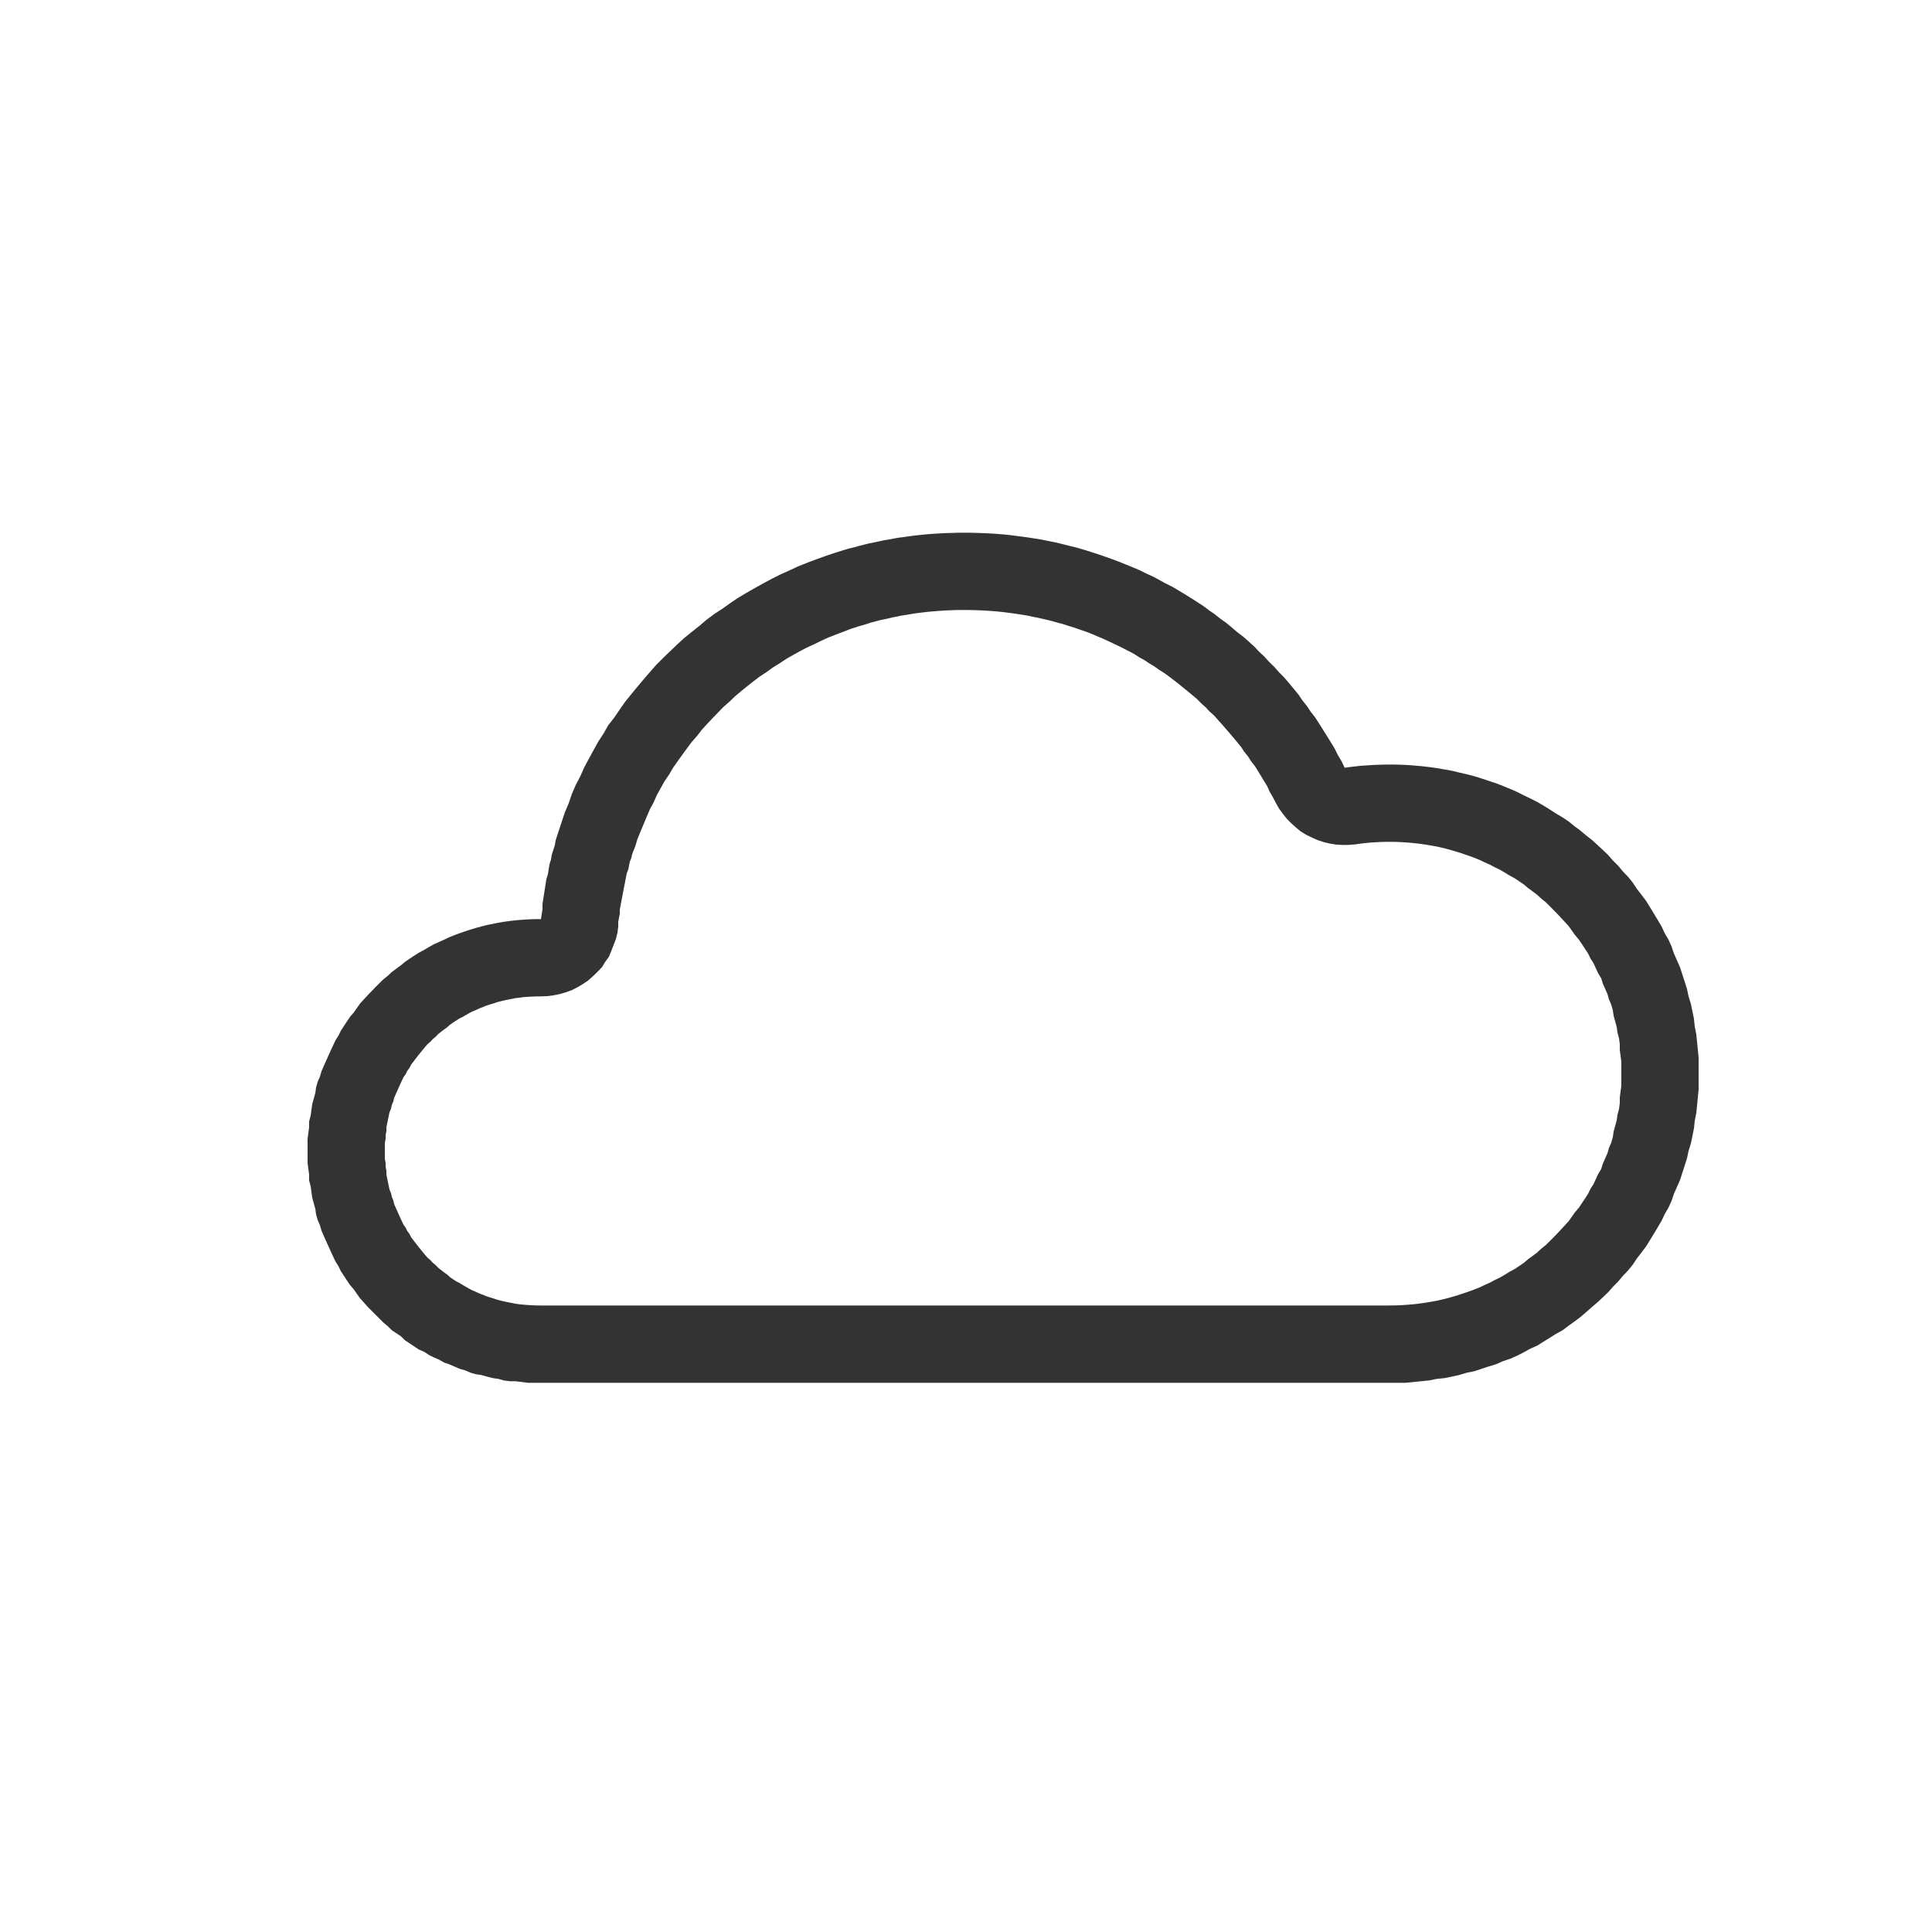 <?xml version="1.0" encoding="UTF-8" standalone="no"?>
<!DOCTYPE svg PUBLIC "-//W3C//DTD SVG 1.1//EN" "http://www.w3.org/Graphics/SVG/1.1/DTD/svg11.dtd">
<svg width="25px" height="25px" version="1.1" xmlns="http://www.w3.org/2000/svg" xmlns:xlink="http://www.w3.org/1999/xlink" xml:space="preserve" xmlns:serif="http://www.serif.com/" style="fill-rule:evenodd;clip-rule:evenodd;stroke-linejoin:round;stroke-miterlimit:1.414;">
    <g transform="matrix(1,0,0,1,-434,-1324)">
        <g id="weather.thin.cloud" transform="matrix(1,0,0,1,-1133.02,554.893)">
            <rect x="1568" y="770" width="24" height="24" style="fill:none;"/>
            <g transform="matrix(1,0,0,1,-254,-214)">
                <path d="M1833.6,990.001L1833.7,990.004L1833.8,990.008L1833.9,990.014L1834,990.022L1834.1,990.032L1834.19,990.044L1834.29,990.057L1834.39,990.072L1834.49,990.088L1834.58,990.106L1834.68,990.126L1834.77,990.148L1834.86,990.171L1834.96,990.195L1835.05,990.222L1835.14,990.25L1835.23,990.279L1835.32,990.31L1835.41,990.342L1835.5,990.376L1835.59,990.412L1835.68,990.449L1835.77,990.487L1835.85,990.527L1835.94,990.568L1836.02,990.611L1836.1,990.655L1836.19,990.7L1836.27,990.747L1836.35,990.795L1836.43,990.845L1836.51,990.896L1836.59,990.948L1836.66,991.001L1836.74,991.056L1836.81,991.112L1836.89,991.169L1836.96,991.227L1837.03,991.287L1837.11,991.348L1837.18,991.41L1837.25,991.473L1837.31,991.537L1837.38,991.603L1837.44,991.669L1837.51,991.737L1837.57,991.806L1837.64,991.876L1837.7,991.947L1837.76,992.019L1837.82,992.092L1837.87,992.166L1837.93,992.241L1837.98,992.316L1838.04,992.393L1838.09,992.471L1838.14,992.55L1838.19,992.63L1838.24,992.71L1838.29,992.792L1838.33,992.874L1838.38,992.958L1838.42,993.042L1838.49,993.032L1838.56,993.024L1838.63,993.016L1838.71,993.011L1838.78,993.006L1838.85,993.003L1838.93,993.001L1839,993L1839.1,993.001L1839.21,993.005L1839.31,993.012L1839.41,993.021L1839.51,993.032L1839.61,993.046L1839.71,993.063L1839.81,993.081L1839.9,993.103L1840,993.126L1840.1,993.152L1840.19,993.18L1840.28,993.21L1840.38,993.243L1840.47,993.278L1840.56,993.315L1840.65,993.354L1840.73,993.395L1840.82,993.438L1840.91,993.483L1840.99,993.53L1841.07,993.579L1841.15,993.631L1841.24,993.684L1841.32,993.738L1841.39,993.795L1841.47,993.854L1841.54,993.914L1841.62,993.976L1841.69,994.04L1841.76,994.105L1841.83,994.172L1841.89,994.241L1841.96,994.311L1842.02,994.383L1842.09,994.456L1842.15,994.531L1842.2,994.607L1842.26,994.685L1842.32,994.764L1842.37,994.845L1842.42,994.927L1842.47,995.01L1842.52,995.094L1842.56,995.18L1842.61,995.266L1842.65,995.354L1842.68,995.444L1842.72,995.534L1842.76,995.625L1842.79,995.718L1842.82,995.811L1842.85,995.905L1842.87,996.001L1842.9,996.097L1842.92,996.194L1842.94,996.292L1842.95,996.391L1842.97,996.491L1842.98,996.591L1842.99,996.692L1843,996.794L1843,996.897L1843,997L1843,997.103L1843,997.206L1842.99,997.308L1842.98,997.409L1842.97,997.509L1842.95,997.609L1842.94,997.708L1842.92,997.806L1842.9,997.903L1842.87,997.999L1842.85,998.095L1842.82,998.189L1842.79,998.282L1842.76,998.375L1842.72,998.466L1842.68,998.556L1842.65,998.646L1842.61,998.734L1842.56,998.82L1842.52,998.906L1842.47,998.99L1842.42,999.073L1842.37,999.155L1842.32,999.236L1842.26,999.315L1842.2,999.393L1842.15,999.469L1842.09,999.544L1842.02,999.617L1841.96,999.689L1841.89,999.759L1841.83,999.828L1841.76,999.895L1841.69,999.96L1841.62,1000.02L1841.54,1000.09L1841.47,1000.15L1841.39,1000.21L1841.32,1000.26L1841.24,1000.32L1841.15,1000.37L1841.07,1000.42L1840.99,1000.47L1840.91,1000.52L1840.82,1000.56L1840.73,1000.61L1840.65,1000.65L1840.56,1000.69L1840.47,1000.72L1840.38,1000.76L1840.28,1000.79L1840.19,1000.82L1840.1,1000.85L1840,1000.87L1839.9,1000.9L1839.81,1000.92L1839.71,1000.94L1839.61,1000.95L1839.51,1000.97L1839.41,1000.98L1839.31,1000.99L1839.21,1001L1839.1,1001L1839,1001L1828,1001L1827.92,1001L1827.85,1001L1827.77,1000.99L1827.69,1000.98L1827.62,1000.98L1827.54,1000.97L1827.47,1000.95L1827.4,1000.94L1827.32,1000.92L1827.25,1000.9L1827.18,1000.89L1827.11,1000.87L1827.04,1000.84L1826.97,1000.82L1826.9,1000.79L1826.83,1000.76L1826.77,1000.74L1826.7,1000.7L1826.63,1000.67L1826.57,1000.64L1826.51,1000.6L1826.44,1000.57L1826.38,1000.53L1826.32,1000.49L1826.26,1000.45L1826.21,1000.4L1826.15,1000.36L1826.09,1000.32L1826.04,1000.27L1825.98,1000.22L1825.93,1000.17L1825.88,1000.12L1825.83,1000.07L1825.78,1000.02L1825.73,999.963L1825.68,999.908L1825.64,999.852L1825.6,999.794L1825.55,999.736L1825.51,999.677L1825.47,999.616L1825.43,999.555L1825.4,999.493L1825.36,999.429L1825.33,999.365L1825.3,999.3L1825.27,999.234L1825.24,999.167L1825.21,999.1L1825.18,999.031L1825.16,998.962L1825.13,998.892L1825.11,998.821L1825.1,998.749L1825.08,998.677L1825.06,998.604L1825.05,998.531L1825.04,998.457L1825.02,998.382L1825.02,998.307L1825.01,998.231L1825,998.154L1825,998.077L1825,998L1825,997.923L1825,997.846L1825.01,997.769L1825.02,997.693L1825.02,997.618L1825.04,997.543L1825.05,997.469L1825.06,997.396L1825.08,997.323L1825.1,997.251L1825.11,997.179L1825.13,997.108L1825.16,997.038L1825.18,996.969L1825.21,996.9L1825.24,996.833L1825.27,996.766L1825.3,996.7L1825.33,996.635L1825.36,996.571L1825.4,996.507L1825.43,996.445L1825.47,996.384L1825.51,996.323L1825.55,996.264L1825.6,996.206L1825.64,996.148L1825.68,996.092L1825.73,996.037L1825.78,995.983L1825.83,995.931L1825.88,995.879L1825.93,995.829L1825.98,995.78L1826.04,995.732L1826.09,995.685L1826.15,995.64L1826.21,995.596L1826.26,995.554L1826.32,995.513L1826.38,995.473L1826.44,995.435L1826.51,995.398L1826.57,995.362L1826.63,995.328L1826.7,995.296L1826.77,995.265L1826.83,995.236L1826.9,995.208L1826.97,995.182L1827.04,995.158L1827.11,995.135L1827.18,995.114L1827.25,995.095L1827.32,995.077L1827.4,995.061L1827.47,995.047L1827.54,995.035L1827.62,995.024L1827.69,995.016L1827.77,995.009L1827.85,995.004L1827.92,995.001L1828,995L1828.02,995L1828.03,994.935L1828.04,994.869L1828.04,994.804L1828.05,994.739L1828.06,994.675L1828.07,994.61L1828.08,994.546L1828.09,994.482L1828.11,994.419L1828.12,994.355L1828.13,994.292L1828.15,994.229L1828.16,994.167L1828.18,994.105L1828.2,994.043L1828.21,993.981L1828.23,993.919L1828.25,993.858L1828.29,993.737L1828.33,993.617L1828.38,993.498L1828.42,993.381L1828.47,993.265L1828.53,993.15L1828.58,993.037L1828.64,992.925L1828.7,992.815L1828.76,992.706L1828.83,992.599L1828.89,992.493L1828.97,992.39L1829.04,992.287L1829.11,992.187L1829.19,992.088L1829.27,991.991L1829.35,991.896L1829.43,991.803L1829.51,991.712L1829.6,991.622L1829.69,991.535L1829.78,991.449L1829.87,991.366L1829.97,991.285L1830.07,991.206L1830.16,991.129L1830.26,991.054L1830.37,990.982L1830.47,990.911L1830.57,990.843L1830.68,990.778L1830.79,990.715L1830.9,990.654L1831.01,990.595L1831.12,990.54L1831.24,990.486L1831.35,990.435L1831.47,990.387L1831.59,990.342L1831.71,990.299L1831.83,990.259L1831.95,990.221L1832.01,990.204L1832.08,990.187L1832.14,990.17L1832.2,990.155L1832.26,990.14L1832.33,990.126L1832.39,990.113L1832.45,990.1L1832.52,990.088L1832.58,990.077L1832.64,990.066L1832.71,990.057L1832.77,990.048L1832.84,990.039L1832.9,990.032L1832.97,990.025L1833.03,990.019L1833.1,990.014L1833.17,990.01L1833.23,990.006L1833.3,990.004L1833.37,990.002L1833.43,990L1833.5,990L1833.6,990.001ZM1833.44,991L1833.39,991.001L1833.34,991.003L1833.28,991.005L1833.23,991.008L1833.17,991.012L1833.12,991.016L1833.06,991.021L1833.01,991.026L1832.96,991.032L1832.9,991.039L1832.85,991.046L1832.8,991.054L1832.75,991.063L1832.69,991.072L1832.64,991.082L1832.59,991.092L1832.54,991.103L1832.49,991.115L1832.43,991.127L1832.38,991.139L1832.33,991.153L1832.28,991.166L1832.24,991.18L1832.13,991.212L1832.03,991.244L1831.94,991.279L1831.84,991.317L1831.74,991.356L1831.65,991.397L1831.56,991.441L1831.46,991.487L1831.37,991.534L1831.28,991.584L1831.19,991.636L1831.11,991.689L1831.02,991.745L1830.94,991.803L1830.85,991.862L1830.77,991.923L1830.69,991.986L1830.61,992.051L1830.53,992.118L1830.46,992.186L1830.38,992.256L1830.31,992.328L1830.24,992.401L1830.17,992.475L1830.1,992.552L1830.04,992.63L1829.97,992.709L1829.91,992.79L1829.85,992.872L1829.79,992.956L1829.73,993.041L1829.68,993.127L1829.62,993.215L1829.57,993.304L1829.52,993.394L1829.48,993.486L1829.43,993.578L1829.39,993.672L1829.35,993.767L1829.31,993.863L1829.27,993.96L1829.24,994.058L1829.2,994.16L1829.19,994.207L1829.17,994.257L1829.16,994.307L1829.15,994.358L1829.13,994.409L1829.12,994.46L1829.11,994.511L1829.1,994.563L1829.09,994.614L1829.08,994.667L1829.07,994.719L1829.06,994.771L1829.05,994.824L1829.04,994.877L1829.04,994.929L1829.03,994.983L1829.02,995.036L1829.02,995.096L1829.01,995.177L1828.99,995.257L1828.96,995.336L1828.93,995.412L1828.9,995.486L1828.85,995.556L1828.81,995.622L1828.75,995.684L1828.69,995.742L1828.63,995.795L1828.56,995.842L1828.49,995.883L1828.42,995.919L1828.34,995.948L1828.26,995.971L1828.18,995.987L1828.1,995.997L1828.02,996L1828,996L1827.95,996.001L1827.9,996.003L1827.85,996.006L1827.79,996.01L1827.75,996.016L1827.69,996.023L1827.65,996.031L1827.6,996.041L1827.55,996.051L1827.5,996.063L1827.45,996.076L1827.41,996.09L1827.36,996.105L1827.31,996.121L1827.27,996.138L1827.22,996.157L1827.18,996.176L1827.13,996.197L1827.09,996.218L1827.05,996.241L1827.01,996.264L1826.96,996.289L1826.92,996.315L1826.88,996.341L1826.84,996.369L1826.81,996.397L1826.77,996.426L1826.73,996.456L1826.69,996.488L1826.66,996.52L1826.62,996.553L1826.59,996.586L1826.55,996.621L1826.52,996.656L1826.49,996.692L1826.46,996.729L1826.43,996.766L1826.4,996.805L1826.37,996.844L1826.34,996.883L1826.32,996.923L1826.29,996.964L1826.27,997.006L1826.24,997.048L1826.22,997.091L1826.2,997.134L1826.18,997.178L1826.16,997.223L1826.14,997.268L1826.12,997.313L1826.11,997.359L1826.09,997.405L1826.08,997.453L1826.06,997.5L1826.05,997.548L1826.04,997.596L1826.03,997.645L1826.02,997.694L1826.02,997.744L1826.01,997.795L1826.01,997.845L1826,997.896L1826,997.948L1826,998L1826,998.052L1826,998.104L1826.01,998.155L1826.01,998.205L1826.02,998.256L1826.02,998.305L1826.03,998.355L1826.04,998.404L1826.05,998.452L1826.06,998.5L1826.08,998.548L1826.09,998.594L1826.11,998.641L1826.12,998.687L1826.14,998.733L1826.16,998.777L1826.18,998.822L1826.2,998.866L1826.22,998.909L1826.24,998.952L1826.27,998.994L1826.29,999.036L1826.32,999.077L1826.34,999.117L1826.37,999.156L1826.4,999.195L1826.43,999.234L1826.46,999.271L1826.49,999.308L1826.52,999.344L1826.55,999.379L1826.59,999.414L1826.62,999.447L1826.66,999.48L1826.69,999.512L1826.73,999.543L1826.77,999.574L1826.81,999.603L1826.84,999.631L1826.88,999.659L1826.92,999.685L1826.97,999.711L1827.01,999.736L1827.05,999.759L1827.09,999.782L1827.13,999.803L1827.18,999.824L1827.22,999.843L1827.27,999.862L1827.31,999.879L1827.36,999.895L1827.41,999.91L1827.45,999.924L1827.5,999.937L1827.55,999.949L1827.6,999.959L1827.65,999.969L1827.69,999.977L1827.74,999.984L1827.79,999.989L1827.85,999.994L1827.9,999.997L1827.95,999.999L1828.01,1000L1838.99,1000L1839.08,999.999L1839.15,999.996L1839.23,999.991L1839.31,999.984L1839.38,999.976L1839.46,999.965L1839.53,999.953L1839.61,999.939L1839.68,999.923L1839.75,999.906L1839.82,999.886L1839.89,999.865L1839.96,999.842L1840.03,999.818L1840.1,999.792L1840.17,999.764L1840.23,999.735L1840.3,999.704L1840.36,999.672L1840.43,999.638L1840.49,999.603L1840.55,999.566L1840.62,999.528L1840.68,999.488L1840.74,999.447L1840.79,999.404L1840.85,999.36L1840.91,999.315L1840.96,999.268L1841.02,999.22L1841.07,999.171L1841.12,999.121L1841.17,999.069L1841.22,999.016L1841.27,998.962L1841.32,998.907L1841.36,998.851L1841.4,998.794L1841.45,998.735L1841.49,998.676L1841.53,998.616L1841.57,998.554L1841.6,998.492L1841.64,998.429L1841.67,998.364L1841.7,998.299L1841.74,998.233L1841.76,998.167L1841.79,998.099L1841.82,998.031L1841.84,997.961L1841.87,997.892L1841.89,997.821L1841.9,997.75L1841.92,997.678L1841.94,997.605L1841.95,997.532L1841.97,997.458L1841.98,997.383L1841.98,997.308L1841.99,997.232L1842,997.155L1842,997.078L1842,997L1842,996.922L1842,996.845L1841.99,996.768L1841.98,996.693L1841.98,996.617L1841.97,996.542L1841.95,996.468L1841.94,996.395L1841.92,996.322L1841.9,996.25L1841.89,996.179L1841.87,996.108L1841.84,996.039L1841.82,995.969L1841.79,995.901L1841.76,995.833L1841.74,995.767L1841.7,995.701L1841.67,995.636L1841.64,995.571L1841.6,995.508L1841.57,995.446L1841.53,995.385L1841.49,995.324L1841.45,995.265L1841.4,995.206L1841.36,995.149L1841.32,995.093L1841.27,995.038L1841.22,994.984L1841.17,994.931L1841.12,994.88L1841.07,994.829L1841.02,994.78L1840.96,994.732L1840.91,994.685L1840.85,994.64L1840.79,994.596L1840.74,994.553L1840.68,994.512L1840.62,994.472L1840.55,994.434L1840.49,994.397L1840.43,994.362L1840.36,994.328L1840.3,994.296L1840.23,994.265L1840.17,994.236L1840.1,994.208L1840.03,994.182L1839.96,994.158L1839.89,994.135L1839.82,994.114L1839.75,994.094L1839.68,994.077L1839.61,994.061L1839.53,994.047L1839.46,994.035L1839.38,994.024L1839.31,994.016L1839.23,994.009L1839.15,994.004L1839.08,994.001L1839,994L1838.94,994.001L1838.89,994.002L1838.83,994.005L1838.78,994.008L1838.73,994.012L1838.67,994.018L1838.62,994.024L1838.56,994.033L1838.47,994.04L1838.39,994.041L1838.31,994.036L1838.23,994.023L1838.15,994.004L1838.07,993.978L1838,993.947L1837.92,993.908L1837.85,993.865L1837.79,993.815L1837.73,993.761L1837.67,993.701L1837.62,993.637L1837.57,993.569L1837.53,993.498L1837.49,993.421L1837.45,993.353L1837.42,993.285L1837.38,993.219L1837.34,993.153L1837.3,993.087L1837.26,993.023L1837.21,992.959L1837.17,992.896L1837.12,992.834L1837.08,992.773L1837.03,992.712L1836.98,992.652L1836.93,992.593L1836.88,992.535L1836.83,992.478L1836.78,992.422L1836.73,992.366L1836.67,992.312L1836.62,992.258L1836.56,992.205L1836.51,992.153L1836.45,992.103L1836.39,992.053L1836.33,992.004L1836.27,991.956L1836.21,991.909L1836.15,991.863L1836.09,991.819L1836.02,991.775L1835.96,991.732L1835.89,991.69L1835.83,991.65L1835.76,991.611L1835.7,991.572L1835.63,991.535L1835.56,991.499L1835.49,991.464L1835.42,991.431L1835.35,991.398L1835.28,991.366L1835.21,991.337L1835.14,991.307L1835.07,991.28L1834.99,991.253L1834.92,991.228L1834.84,991.204L1834.77,991.181L1834.69,991.16L1834.62,991.14L1834.54,991.121L1834.46,991.103L1834.38,991.087L1834.31,991.072L1834.23,991.059L1834.15,991.047L1834.07,991.036L1833.99,991.026L1833.91,991.018L1833.83,991.012L1833.75,991.007L1833.66,991.003L1833.58,991.001L1833.5,991L1833.44,991Z" style="fill:rgb(51,51,51);"/>
            </g>
        </g>
    </g>
</svg>
